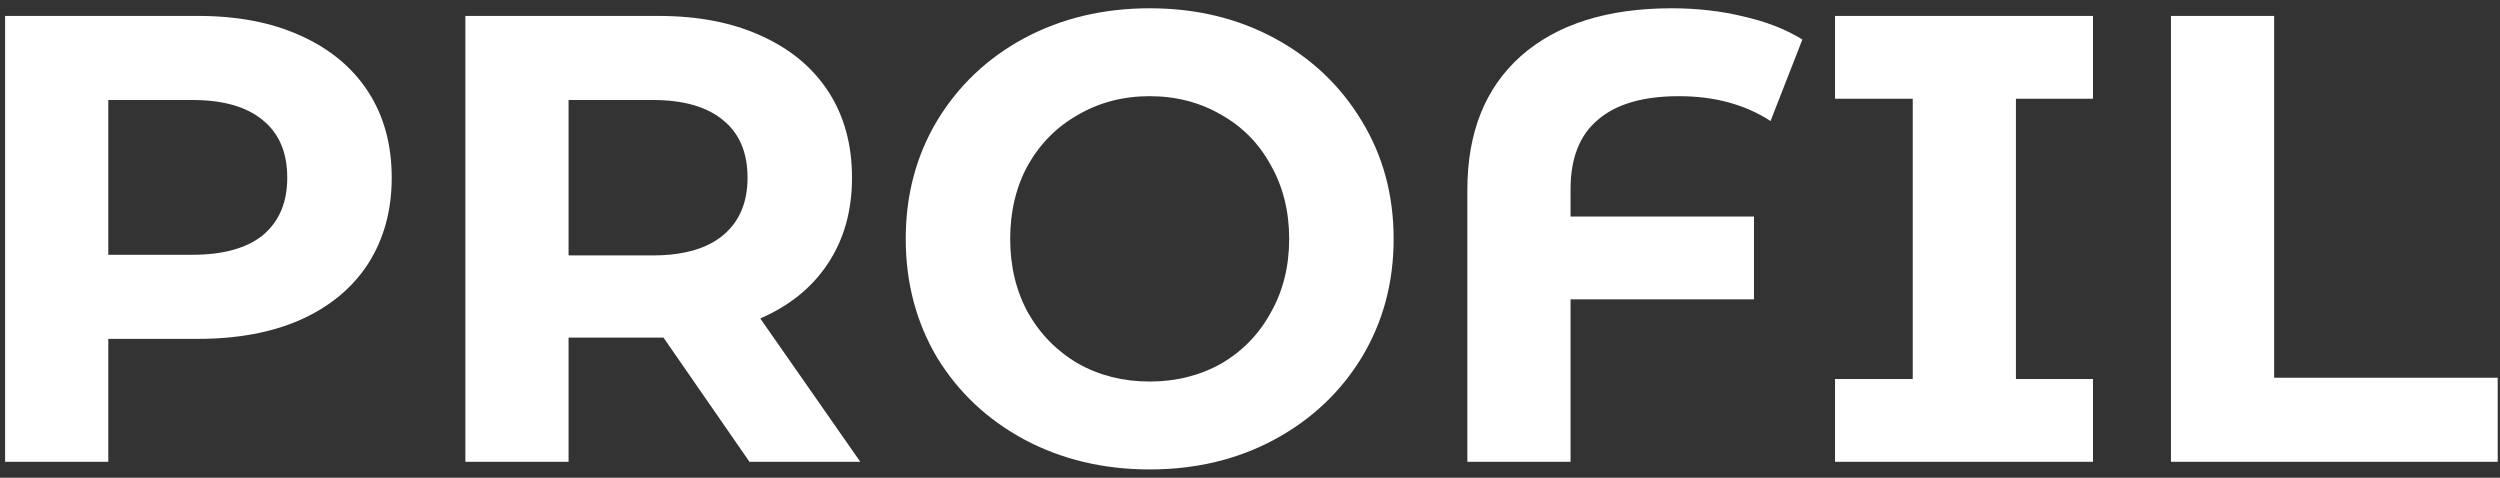 <svg width="157" height="30" viewBox="0 0 157 30" fill="none" xmlns="http://www.w3.org/2000/svg">
<rect x="0" y="0" width="157" height="30" fill="#333333" stroke="none"/>
<path d="M12.44 1C14.92 1 17.067 1.413 18.88 2.24C20.72 3.067 22.133 4.24 23.12 5.76C24.107 7.28 24.6 9.08 24.6 11.16C24.6 13.213 24.107 15.013 23.12 16.56C22.133 18.08 20.72 19.253 18.88 20.08C17.067 20.88 14.92 21.28 12.44 21.28H6.8V29H0.32V1H12.44ZM12.08 16C14.027 16 15.507 15.587 16.52 14.76C17.533 13.907 18.04 12.707 18.04 11.16C18.04 9.587 17.533 8.387 16.52 7.56C15.507 6.707 14.027 6.28 12.08 6.28H6.8V16H12.08ZM47.066 29L41.666 21.2H41.346H35.706V29H29.226V1H41.346C43.826 1 45.973 1.413 47.786 2.24C49.626 3.067 51.04 4.24 52.026 5.76C53.013 7.28 53.506 9.08 53.506 11.16C53.506 13.24 53 15.04 51.986 16.56C51 18.053 49.586 19.2 47.746 20L54.026 29H47.066ZM46.946 11.16C46.946 9.587 46.44 8.387 45.426 7.56C44.413 6.707 42.933 6.28 40.986 6.28H35.706V16.04H40.986C42.933 16.04 44.413 15.613 45.426 14.76C46.44 13.907 46.946 12.707 46.946 11.16ZM72.2 29.48C69.294 29.48 66.667 28.853 64.32 27.6C62 26.347 60.174 24.627 58.84 22.44C57.534 20.227 56.88 17.747 56.88 15C56.88 12.253 57.534 9.787 58.84 7.6C60.174 5.387 62 3.653 64.32 2.4C66.667 1.147 69.294 0.52 72.2 0.52C75.107 0.52 77.72 1.147 80.04 2.4C82.36 3.653 84.187 5.387 85.52 7.6C86.854 9.787 87.52 12.253 87.52 15C87.52 17.747 86.854 20.227 85.52 22.44C84.187 24.627 82.36 26.347 80.04 27.6C77.72 28.853 75.107 29.48 72.2 29.48ZM72.2 23.96C73.854 23.96 75.347 23.587 76.68 22.84C78.014 22.067 79.054 21 79.8 19.64C80.574 18.28 80.96 16.733 80.96 15C80.96 13.267 80.574 11.72 79.8 10.36C79.054 9 78.014 7.947 76.68 7.2C75.347 6.427 73.854 6.04 72.2 6.04C70.547 6.04 69.054 6.427 67.72 7.2C66.387 7.947 65.334 9 64.56 10.36C63.814 11.72 63.44 13.267 63.44 15C63.44 16.733 63.814 18.28 64.56 19.64C65.334 21 66.387 22.067 67.72 22.84C69.054 23.587 70.547 23.96 72.2 23.96ZM105.43 6.04C103.19 6.04 101.497 6.533 100.35 7.52C99.204 8.48 98.63 9.933 98.63 11.88V13.6H110.15V18.8H98.63V29H92.15V11.92C92.15 8.32 93.27 5.52 95.51 3.52C97.777 1.52 100.937 0.52 104.99 0.52C106.59 0.52 108.097 0.693 109.51 1.04C110.924 1.36 112.15 1.84 113.19 2.48L111.19 7.6C109.59 6.56 107.67 6.04 105.43 6.04ZM126.6 6.2V23.8H131.44V29H115.24V23.8H120.12V6.2H115.24V1H131.44V6.2H126.6ZM136.336 1H142.816V23.72H156.856V29H136.336V1Z" fill="white"/>
</svg>
